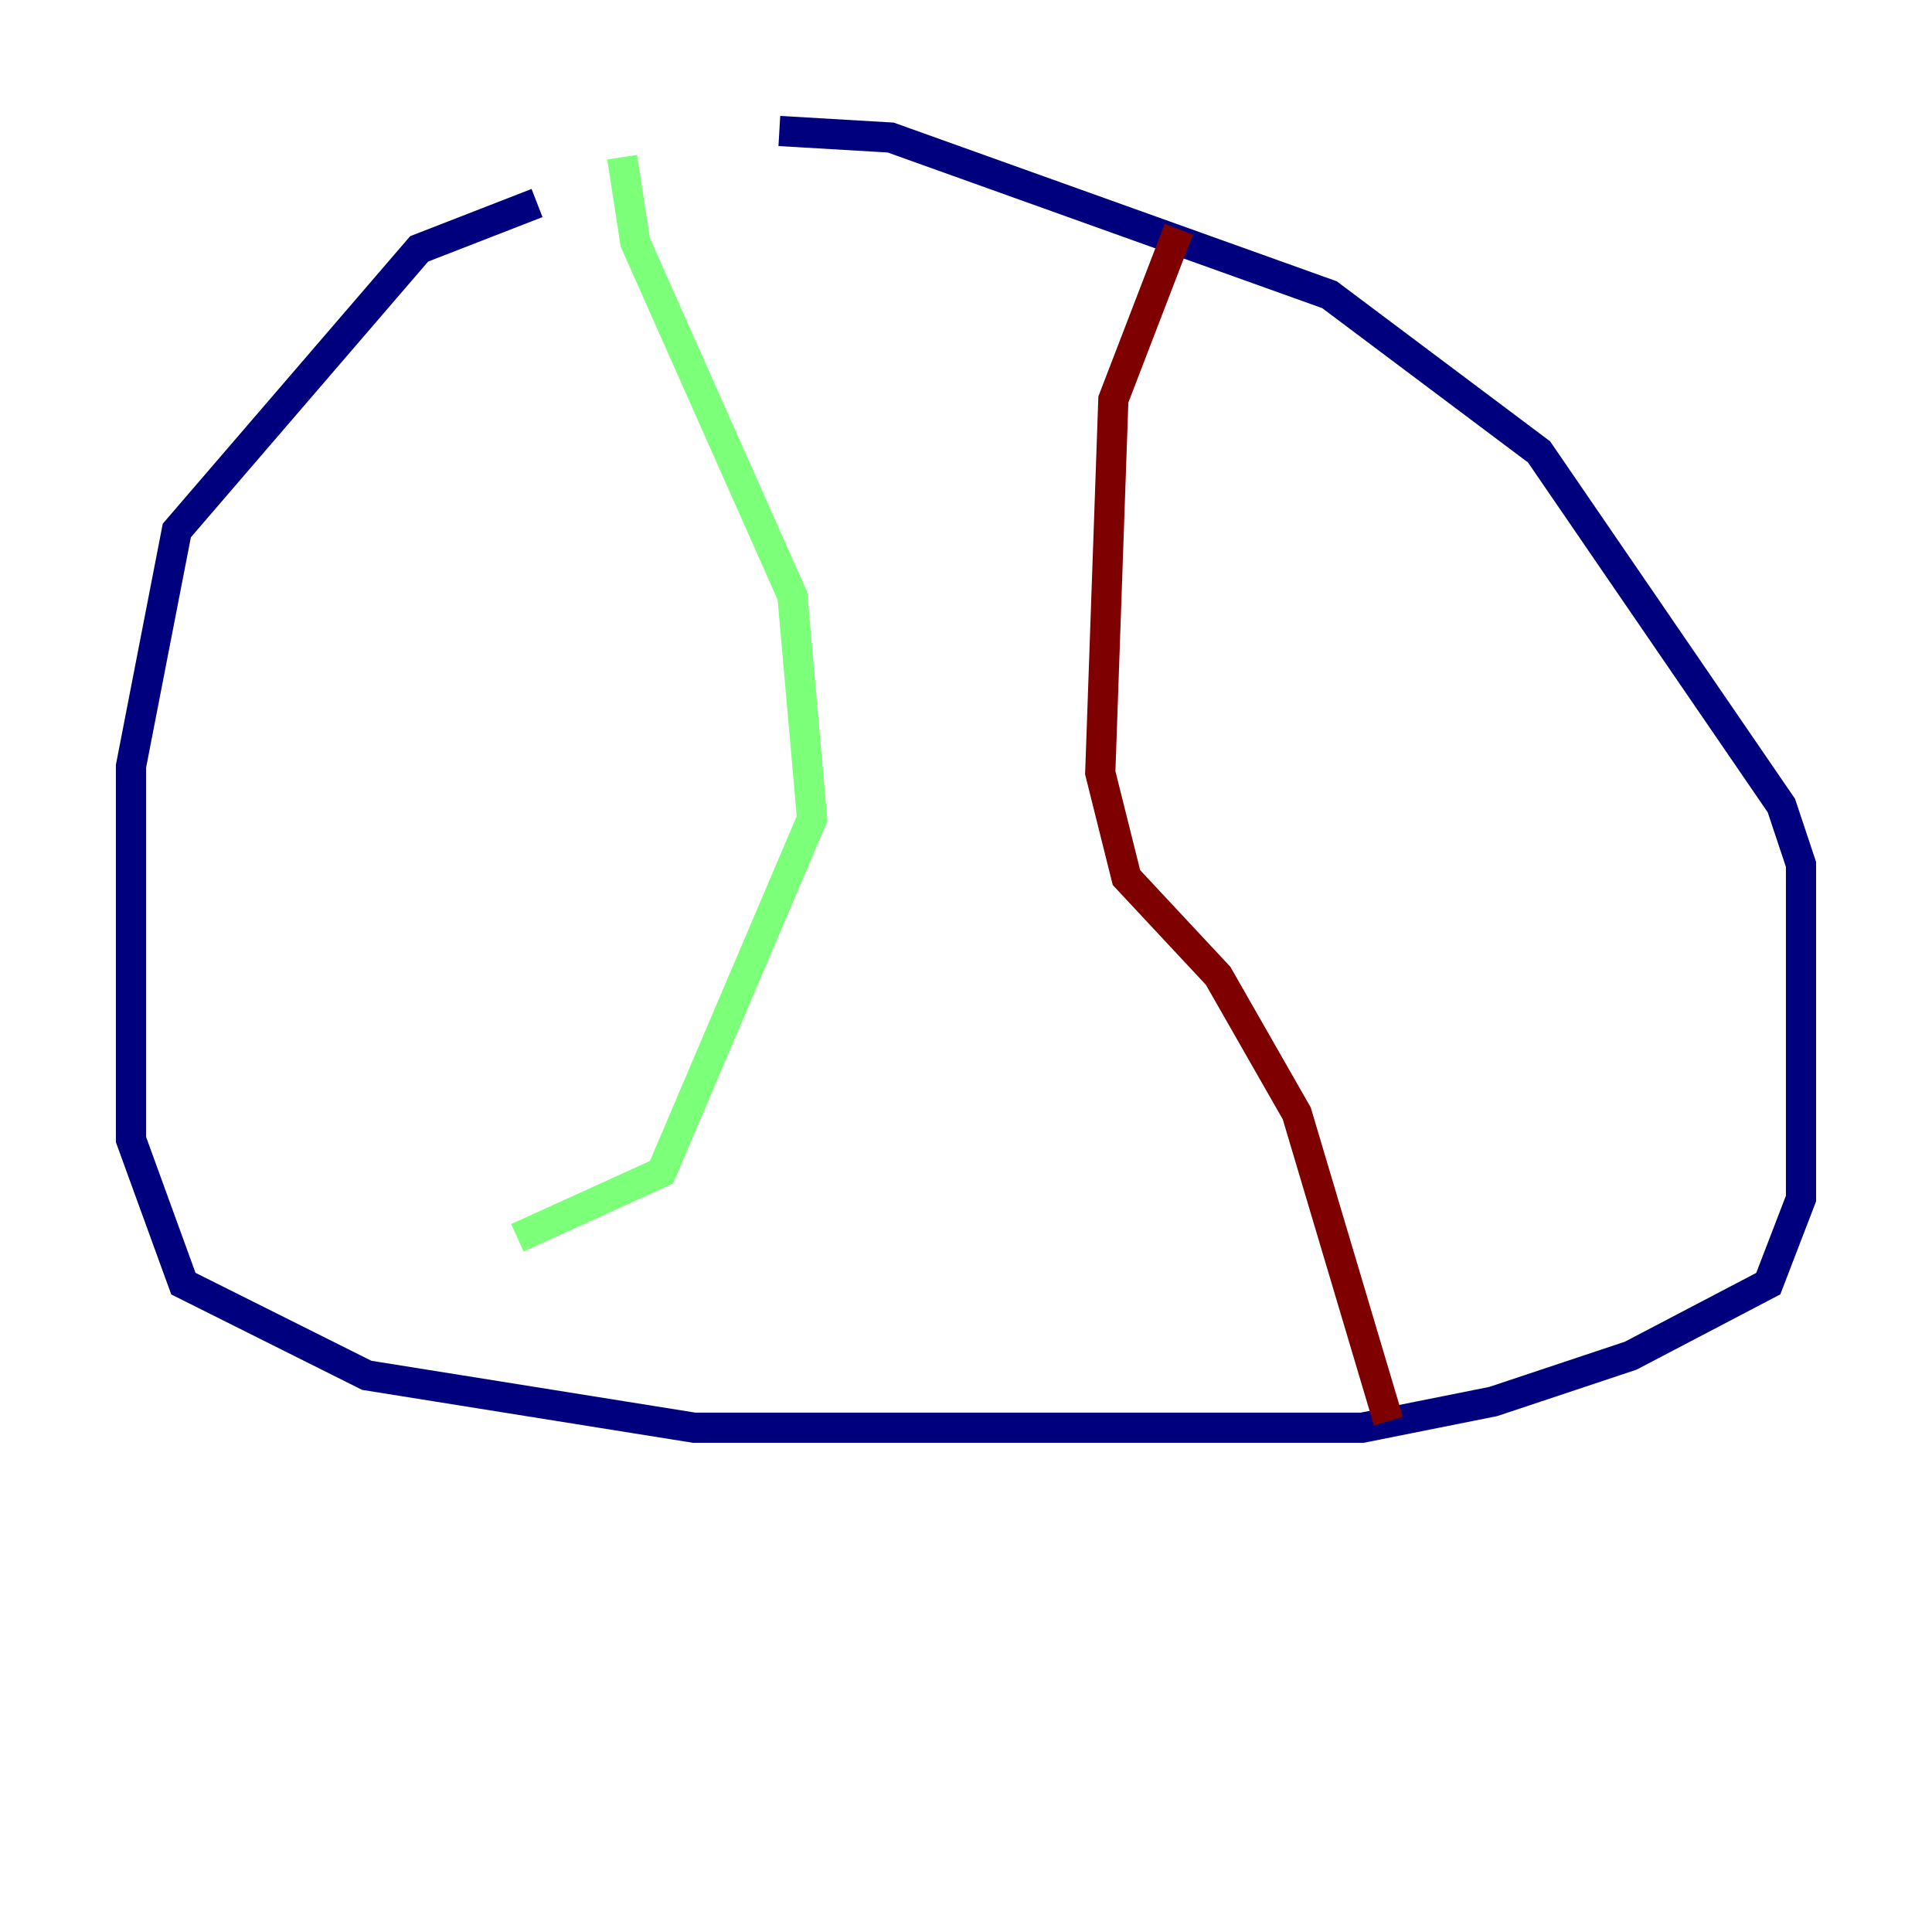 <?xml version="1.0" encoding="utf-8" ?>
<svg baseProfile="tiny" height="128" version="1.2" viewBox="0,0,128,128" width="128" xmlns="http://www.w3.org/2000/svg" xmlns:ev="http://www.w3.org/2001/xml-events" xmlns:xlink="http://www.w3.org/1999/xlink"><defs /><polyline fill="none" points="35.58,13.451 27.77,16.488 11.715,35.146 8.678,50.766 8.678,75.498 12.149,85.044 24.298,91.119 45.993,94.59 90.251,94.59 98.929,92.854 108.041,89.817 117.153,85.044 119.322,79.403 119.322,57.275 118.02,53.37 101.966,29.939 88.081,19.525 59.01,9.112 51.634,8.678" stroke="#00007f" stroke-width="2" /><polyline fill="none" points="41.22,10.414 42.088,16.054 52.502,39.485 53.803,54.237 43.824,77.668 34.278,82.007" stroke="#7cff79" stroke-width="2" /><polyline fill="none" points="78.102,15.186 73.763,26.468 72.895,51.2 74.63,58.142 80.705,64.651 85.912,73.763 91.986,94.156" stroke="#7f0000" stroke-width="2" /></svg>